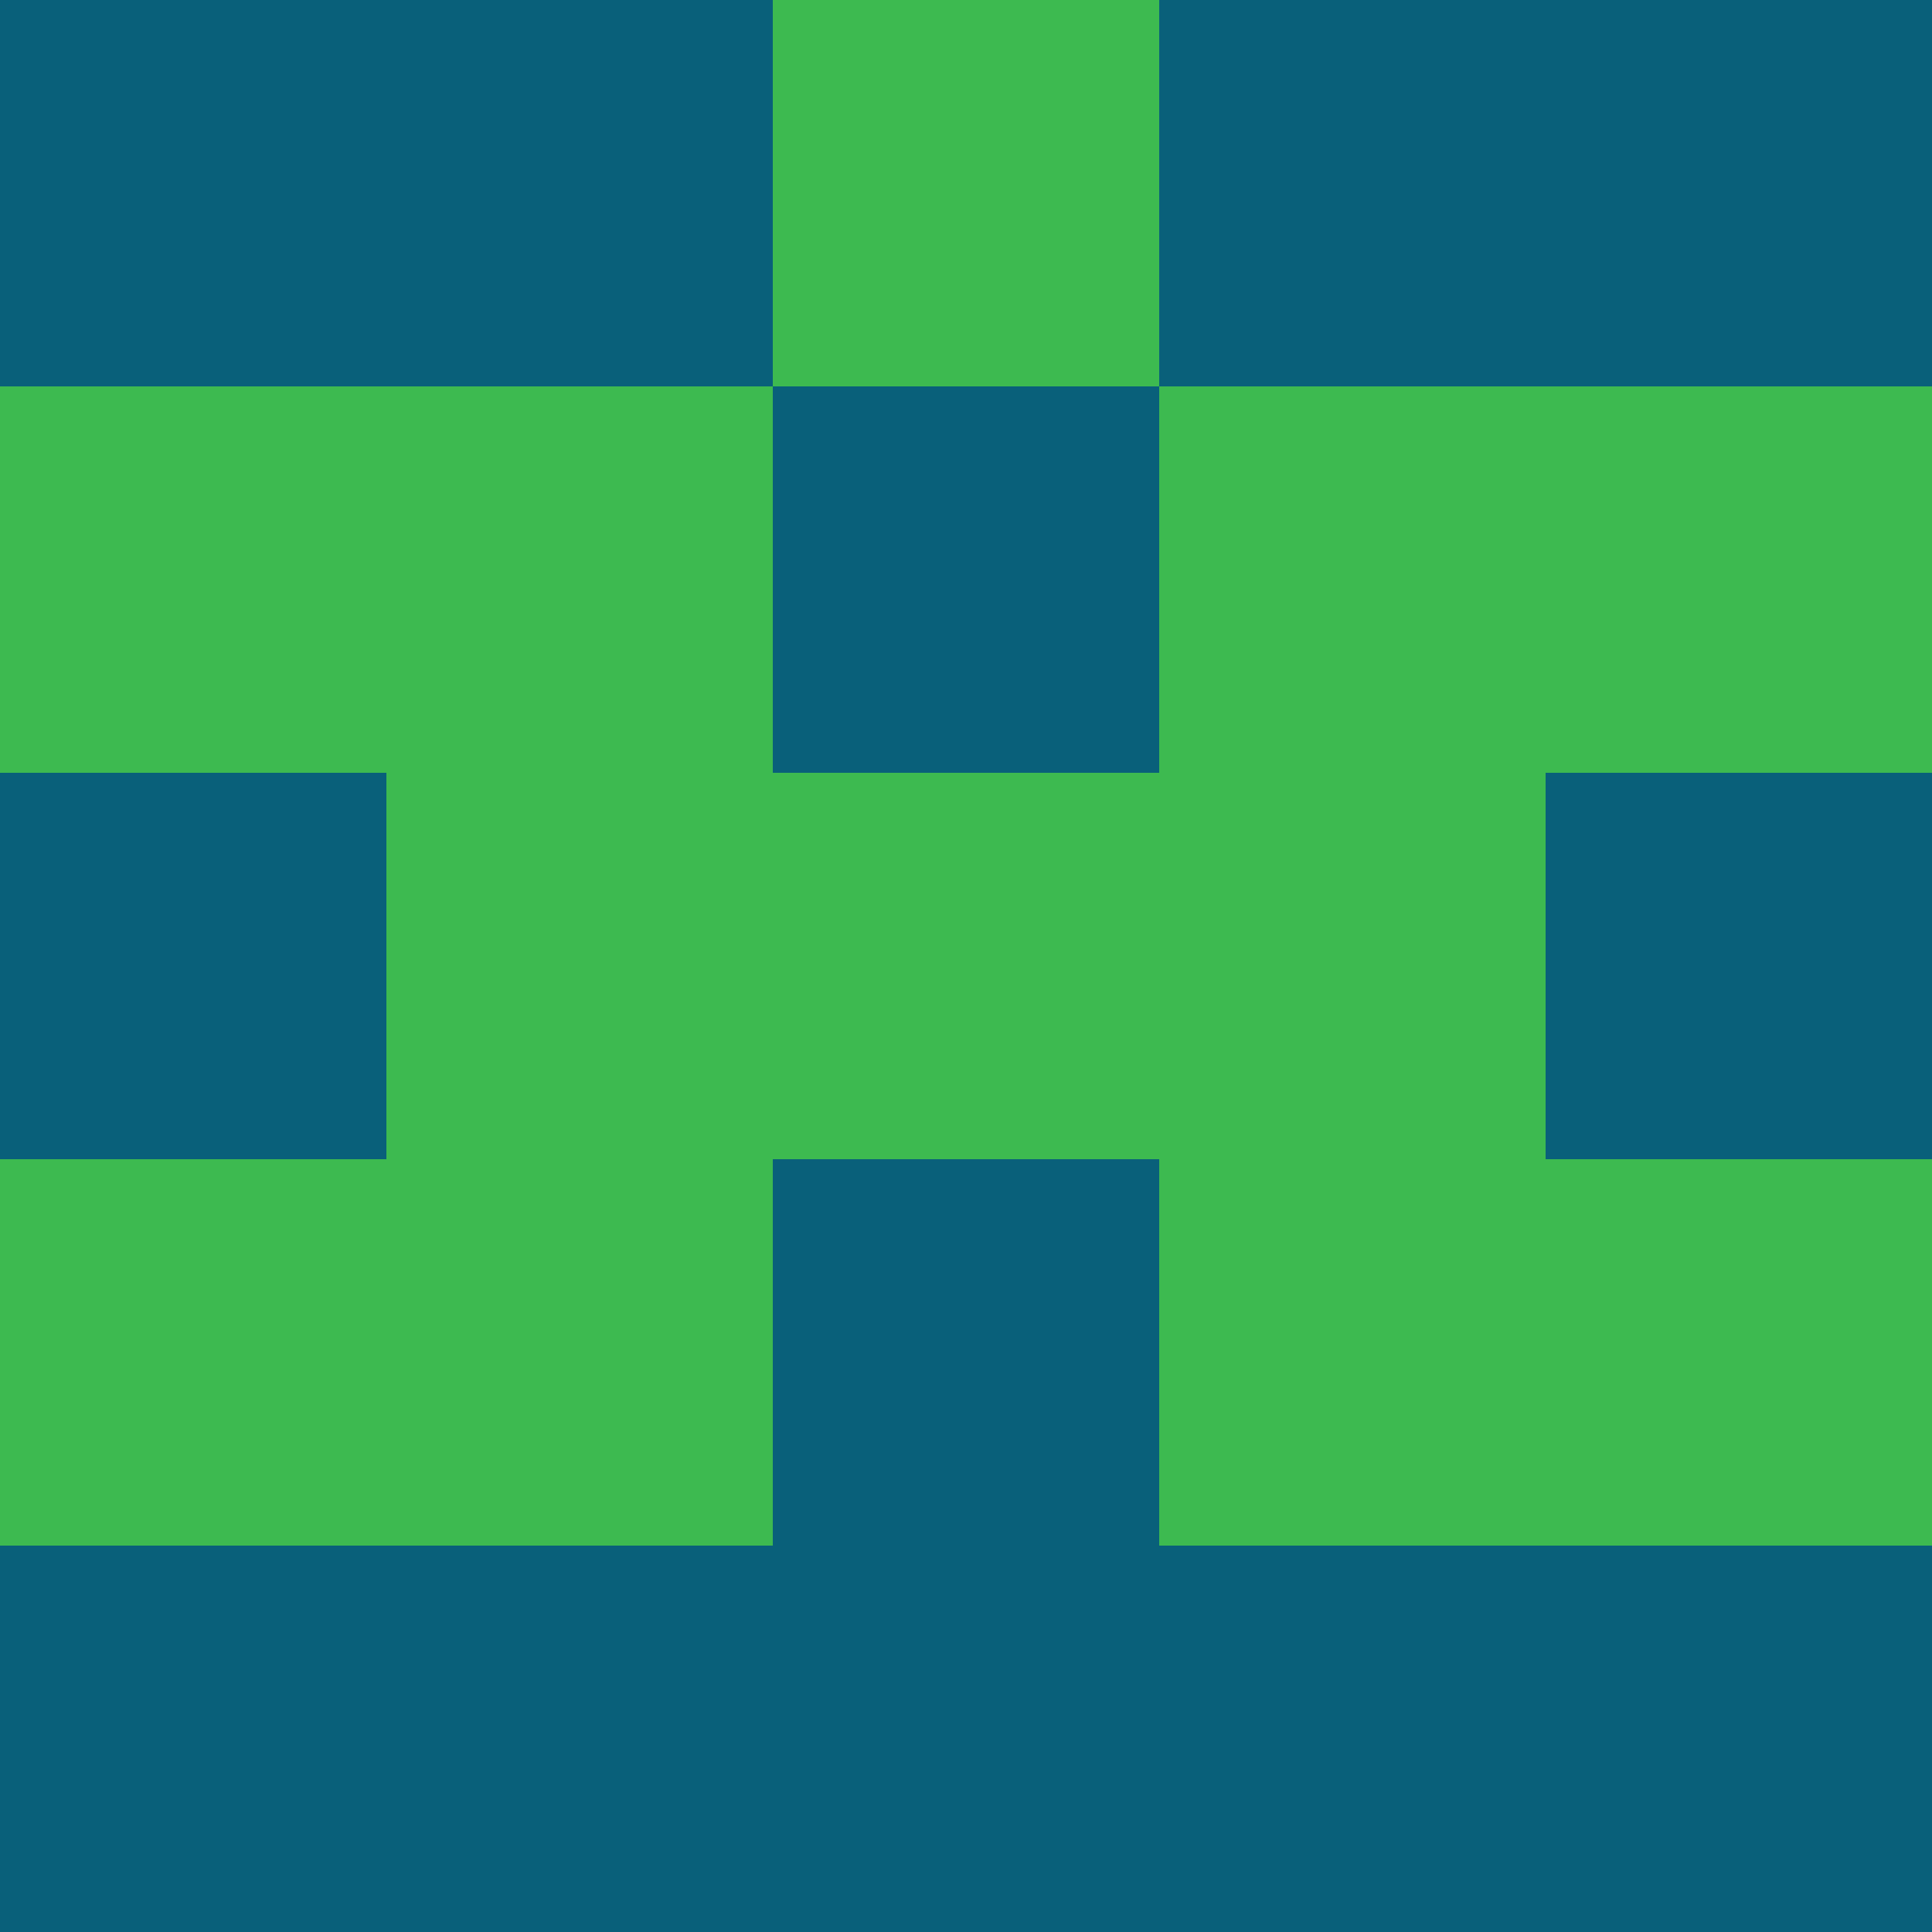 <?xml version="1.0" encoding="utf-8"?>
<!DOCTYPE svg PUBLIC "-//W3C//DTD SVG 20010904//EN"
"http://www.w3.org/TR/2001/REC-SVG-20010904/DTD/svg10.dtd">
<svg viewBox="0 0 5 5" height="100" width="100" xml:lang="fr"
     xmlns="http://www.w3.org/2000/svg"
     xmlns:xlink="http://www.w3.org/1999/xlink">
                        <rect x="0" y="0" height="1" width="1" fill="#09607A"/>
                    <rect x="4" y="0" height="1" width="1" fill="#09607A"/>
                    <rect x="1" y="0" height="1" width="1" fill="#09607A"/>
                    <rect x="3" y="0" height="1" width="1" fill="#09607A"/>
                    <rect x="2" y="0" height="1" width="1" fill="#3DBA50"/>
                                <rect x="0" y="1" height="1" width="1" fill="#3DBA50"/>
                    <rect x="4" y="1" height="1" width="1" fill="#3DBA50"/>
                    <rect x="1" y="1" height="1" width="1" fill="#3DBA50"/>
                    <rect x="3" y="1" height="1" width="1" fill="#3DBA50"/>
                    <rect x="2" y="1" height="1" width="1" fill="#09607A"/>
                                <rect x="0" y="2" height="1" width="1" fill="#09607A"/>
                    <rect x="4" y="2" height="1" width="1" fill="#09607A"/>
                    <rect x="1" y="2" height="1" width="1" fill="#3DBA50"/>
                    <rect x="3" y="2" height="1" width="1" fill="#3DBA50"/>
                    <rect x="2" y="2" height="1" width="1" fill="#3DBA50"/>
                                <rect x="0" y="3" height="1" width="1" fill="#3DBA50"/>
                    <rect x="4" y="3" height="1" width="1" fill="#3DBA50"/>
                    <rect x="1" y="3" height="1" width="1" fill="#3DBA50"/>
                    <rect x="3" y="3" height="1" width="1" fill="#3DBA50"/>
                    <rect x="2" y="3" height="1" width="1" fill="#09607A"/>
                                <rect x="0" y="4" height="1" width="1" fill="#09607A"/>
                    <rect x="4" y="4" height="1" width="1" fill="#09607A"/>
                    <rect x="1" y="4" height="1" width="1" fill="#09607A"/>
                    <rect x="3" y="4" height="1" width="1" fill="#09607A"/>
                    <rect x="2" y="4" height="1" width="1" fill="#09607A"/>
            </svg>